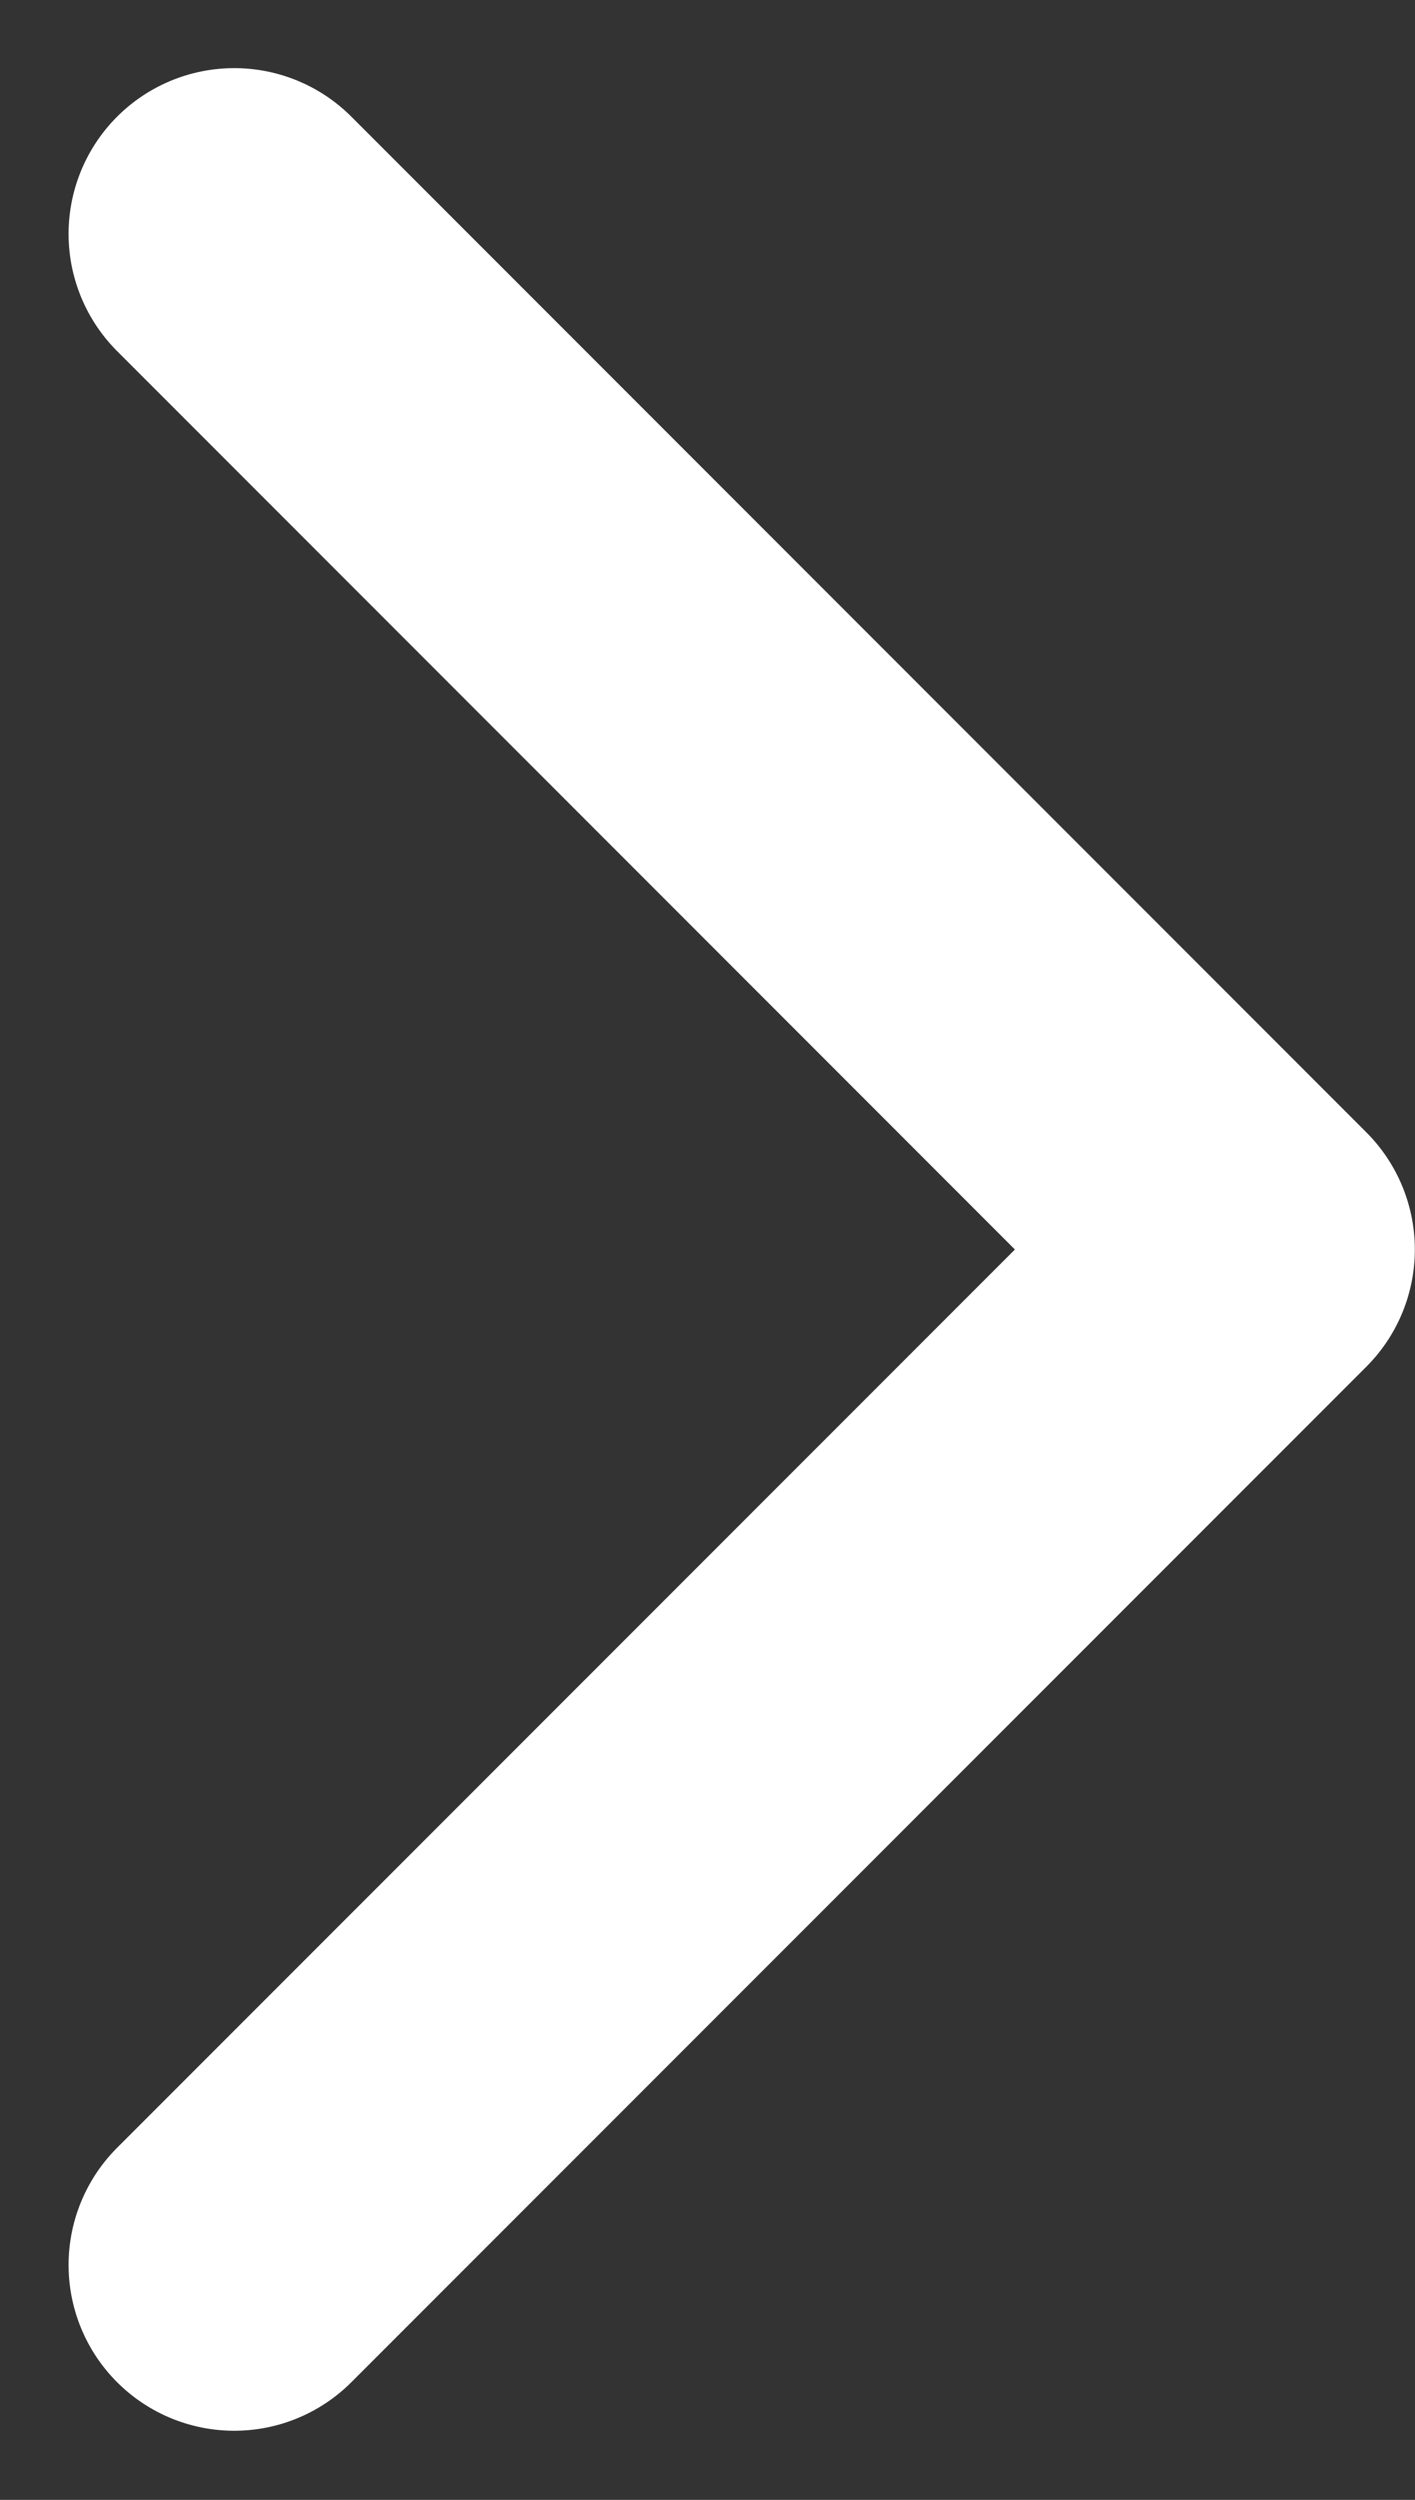 <svg xmlns="http://www.w3.org/2000/svg" width="8.542" height="15.081" viewBox="0 0 8.542 15.081"><rect x="0" y="0" width="8.542" height="15.081" fill="#333333" stroke="none"/><defs><style>.a{fill:none;stroke:#fff;stroke-linecap:round;stroke-linejoin:round;stroke-width:2px;}</style></defs><path class="a" d="M-12078.578-11721.4l6.127,6.127-6.127,6.126" transform="translate(12079.992 11722.811)"/></svg>
